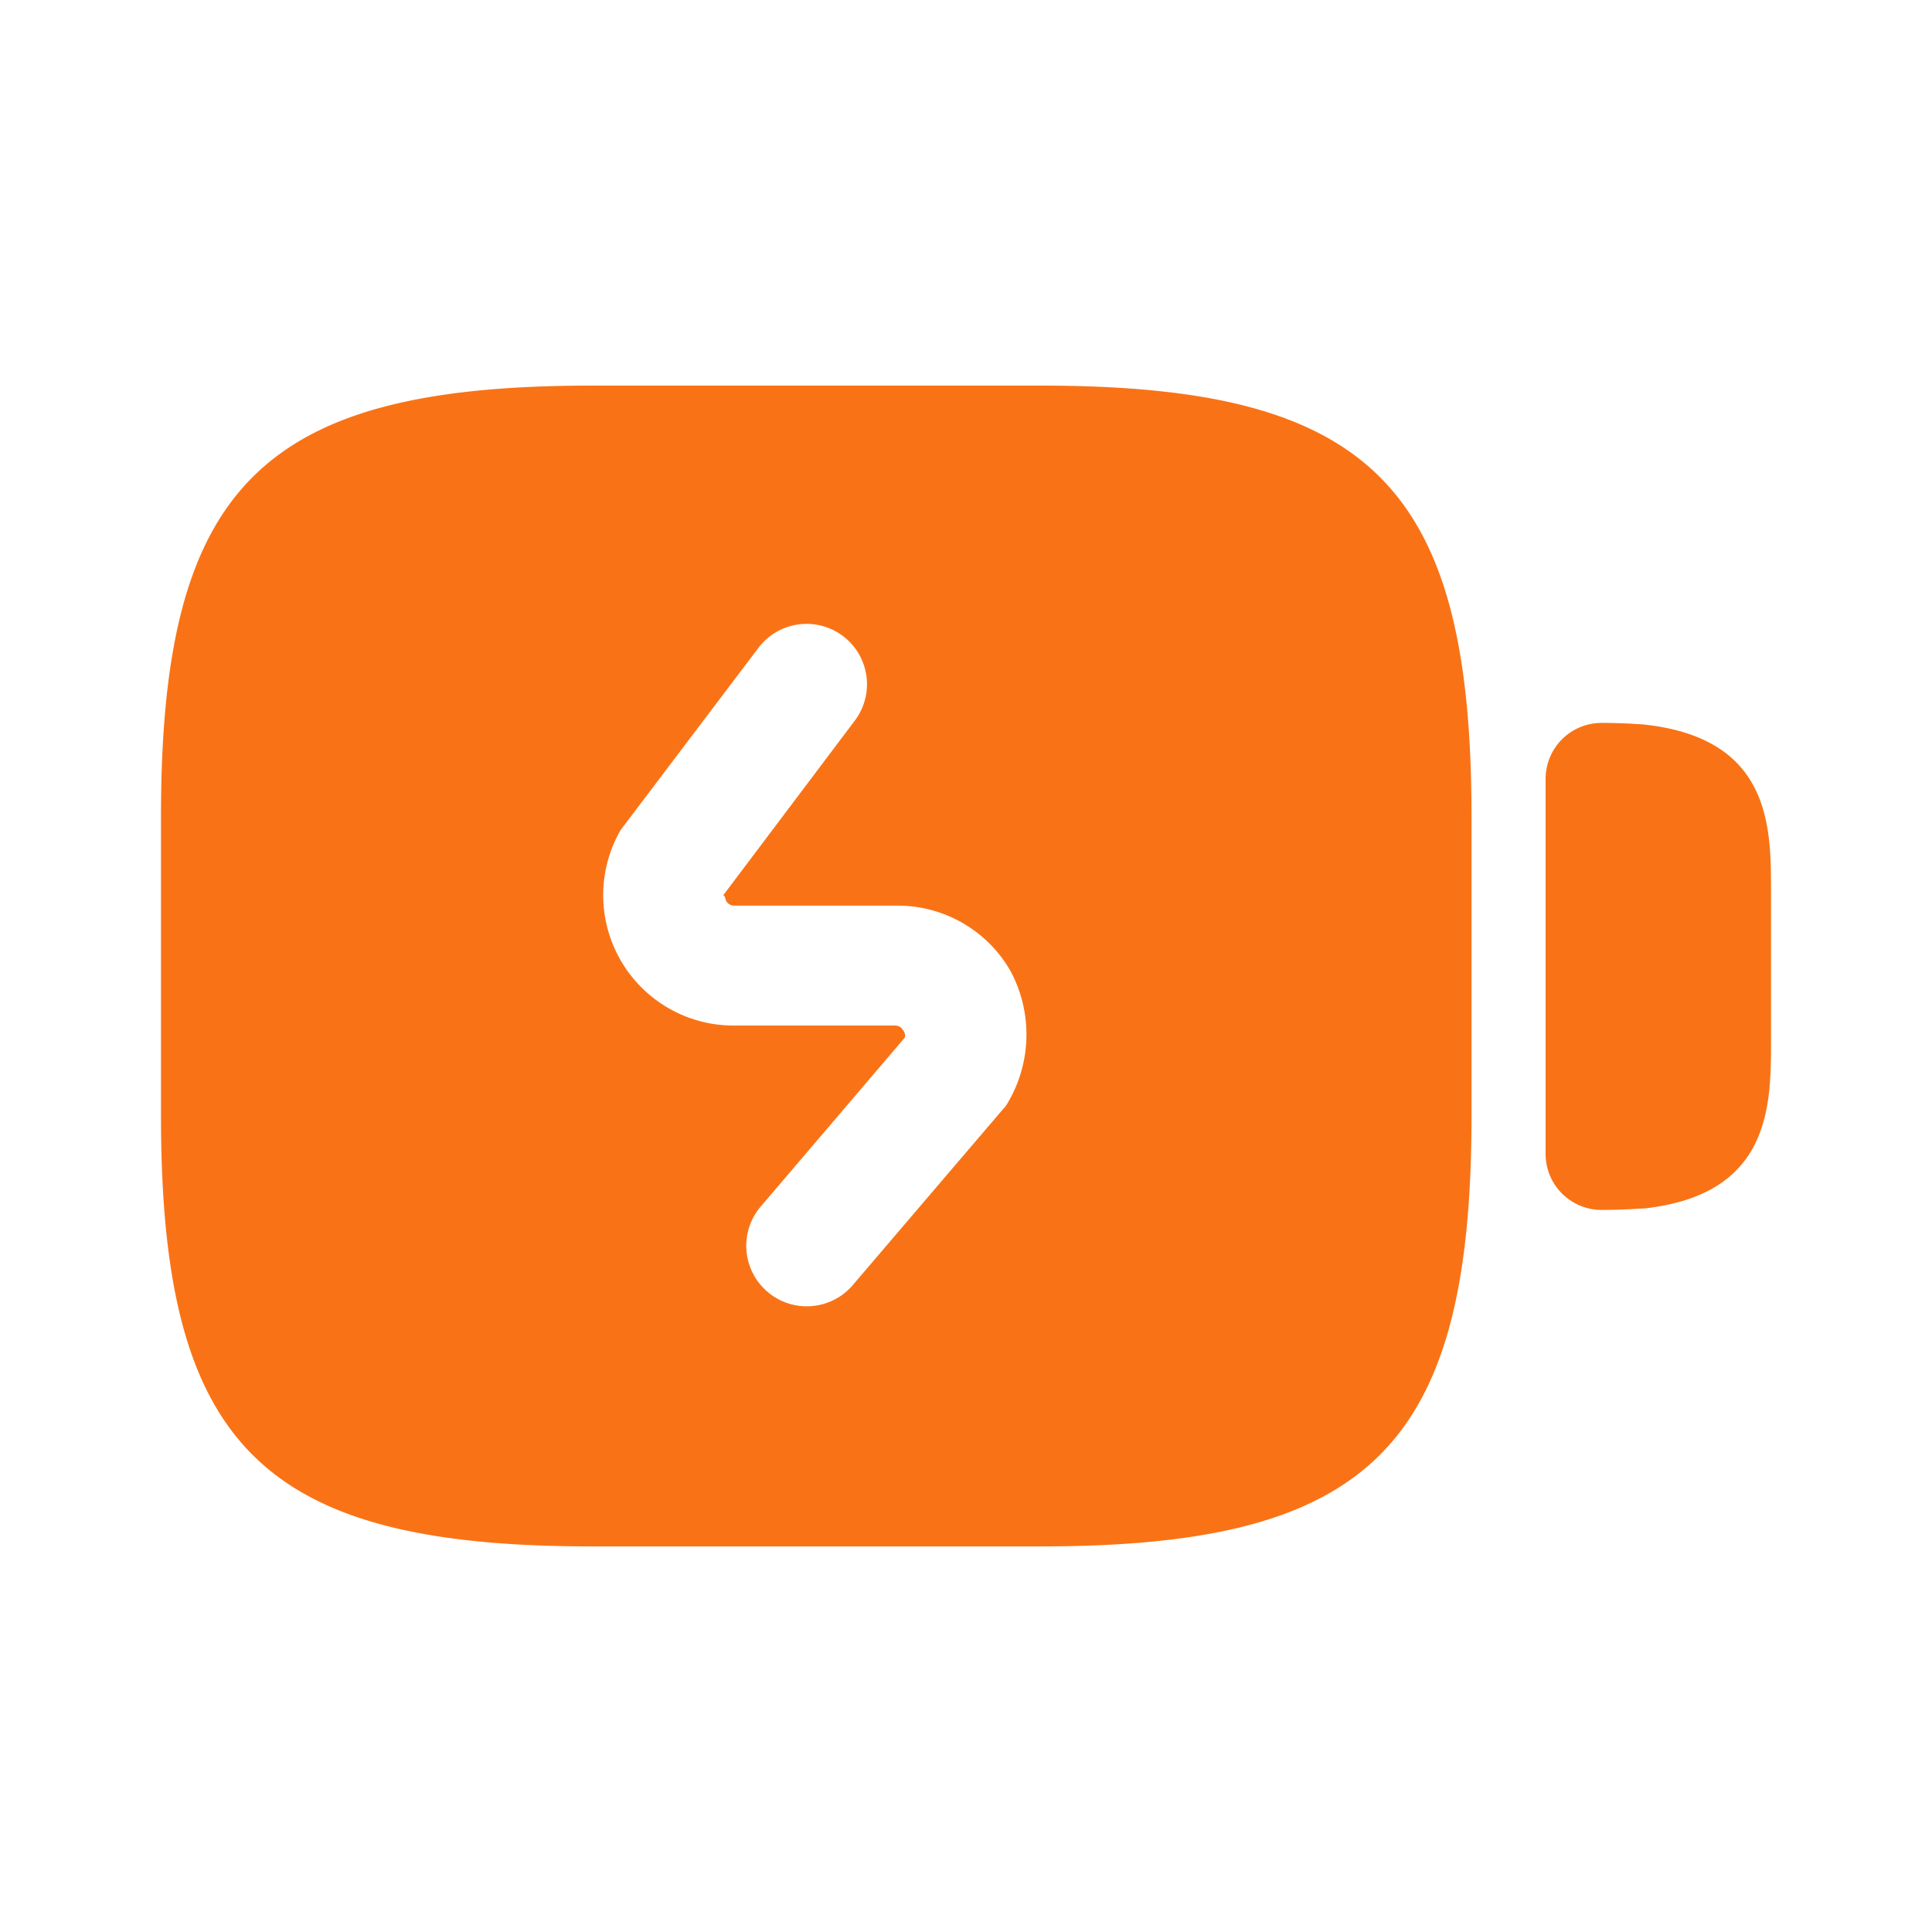 <svg xmlns="http://www.w3.org/2000/svg" width="58" height="58" viewBox="0 0 58 58">
  <g id="vuesax_bold_battery-charging" data-name="vuesax/bold/battery-charging" transform="translate(-428 -188)">
    <g id="battery-charging" transform="translate(428 188)">
      <path id="Vector" d="M2.948.048C2.61.024,2.175,0,1.692,0A1.681,1.681,0,0,0,0,1.692V12.929a1.681,1.681,0,0,0,1.692,1.692c.483,0,.894-.024,1.305-.048,3.77-.435,3.77-3.093,3.77-5.027v-4.5C6.767,3.118,6.767.459,2.948.048Z" transform="translate(46.4 21.702)" fill="#f97316"/>
      <path id="Vector-2" data-name="Vector" d="M26.414,0H12.929C3.021,0,0,3.021,0,12.929v8.99c0,9.908,3.021,12.929,12.929,12.929H26.414c9.908,0,12.929-3.021,12.929-12.929v-8.99C39.343,3.021,36.323,0,26.414,0Zm-.967,21.484a1.073,1.073,0,0,1-.193.266l-4.519,5.292a1.817,1.817,0,0,1-2.755-2.368l4.35-5.1a.246.246,0,0,0-.048-.217.278.278,0,0,0-.266-.145H17.207A3.915,3.915,0,0,1,13.8,13.34l4.132-5.462a1.812,1.812,0,1,1,2.9,2.175l-3.987,5.293c.073-.1.073,0,.121.121a.278.278,0,0,0,.266.145h4.858A3.9,3.9,0,0,1,25.5,17.569,4.03,4.03,0,0,1,25.448,21.484Z" transform="translate(4.833 11.576)" fill="#f97316"/>
      <path id="Vector-3" data-name="Vector" d="M0,0H58V58H0Z" transform="translate(58 58) rotate(180)" fill="none" opacity="0"/>
    </g>
  </g>
</svg>

